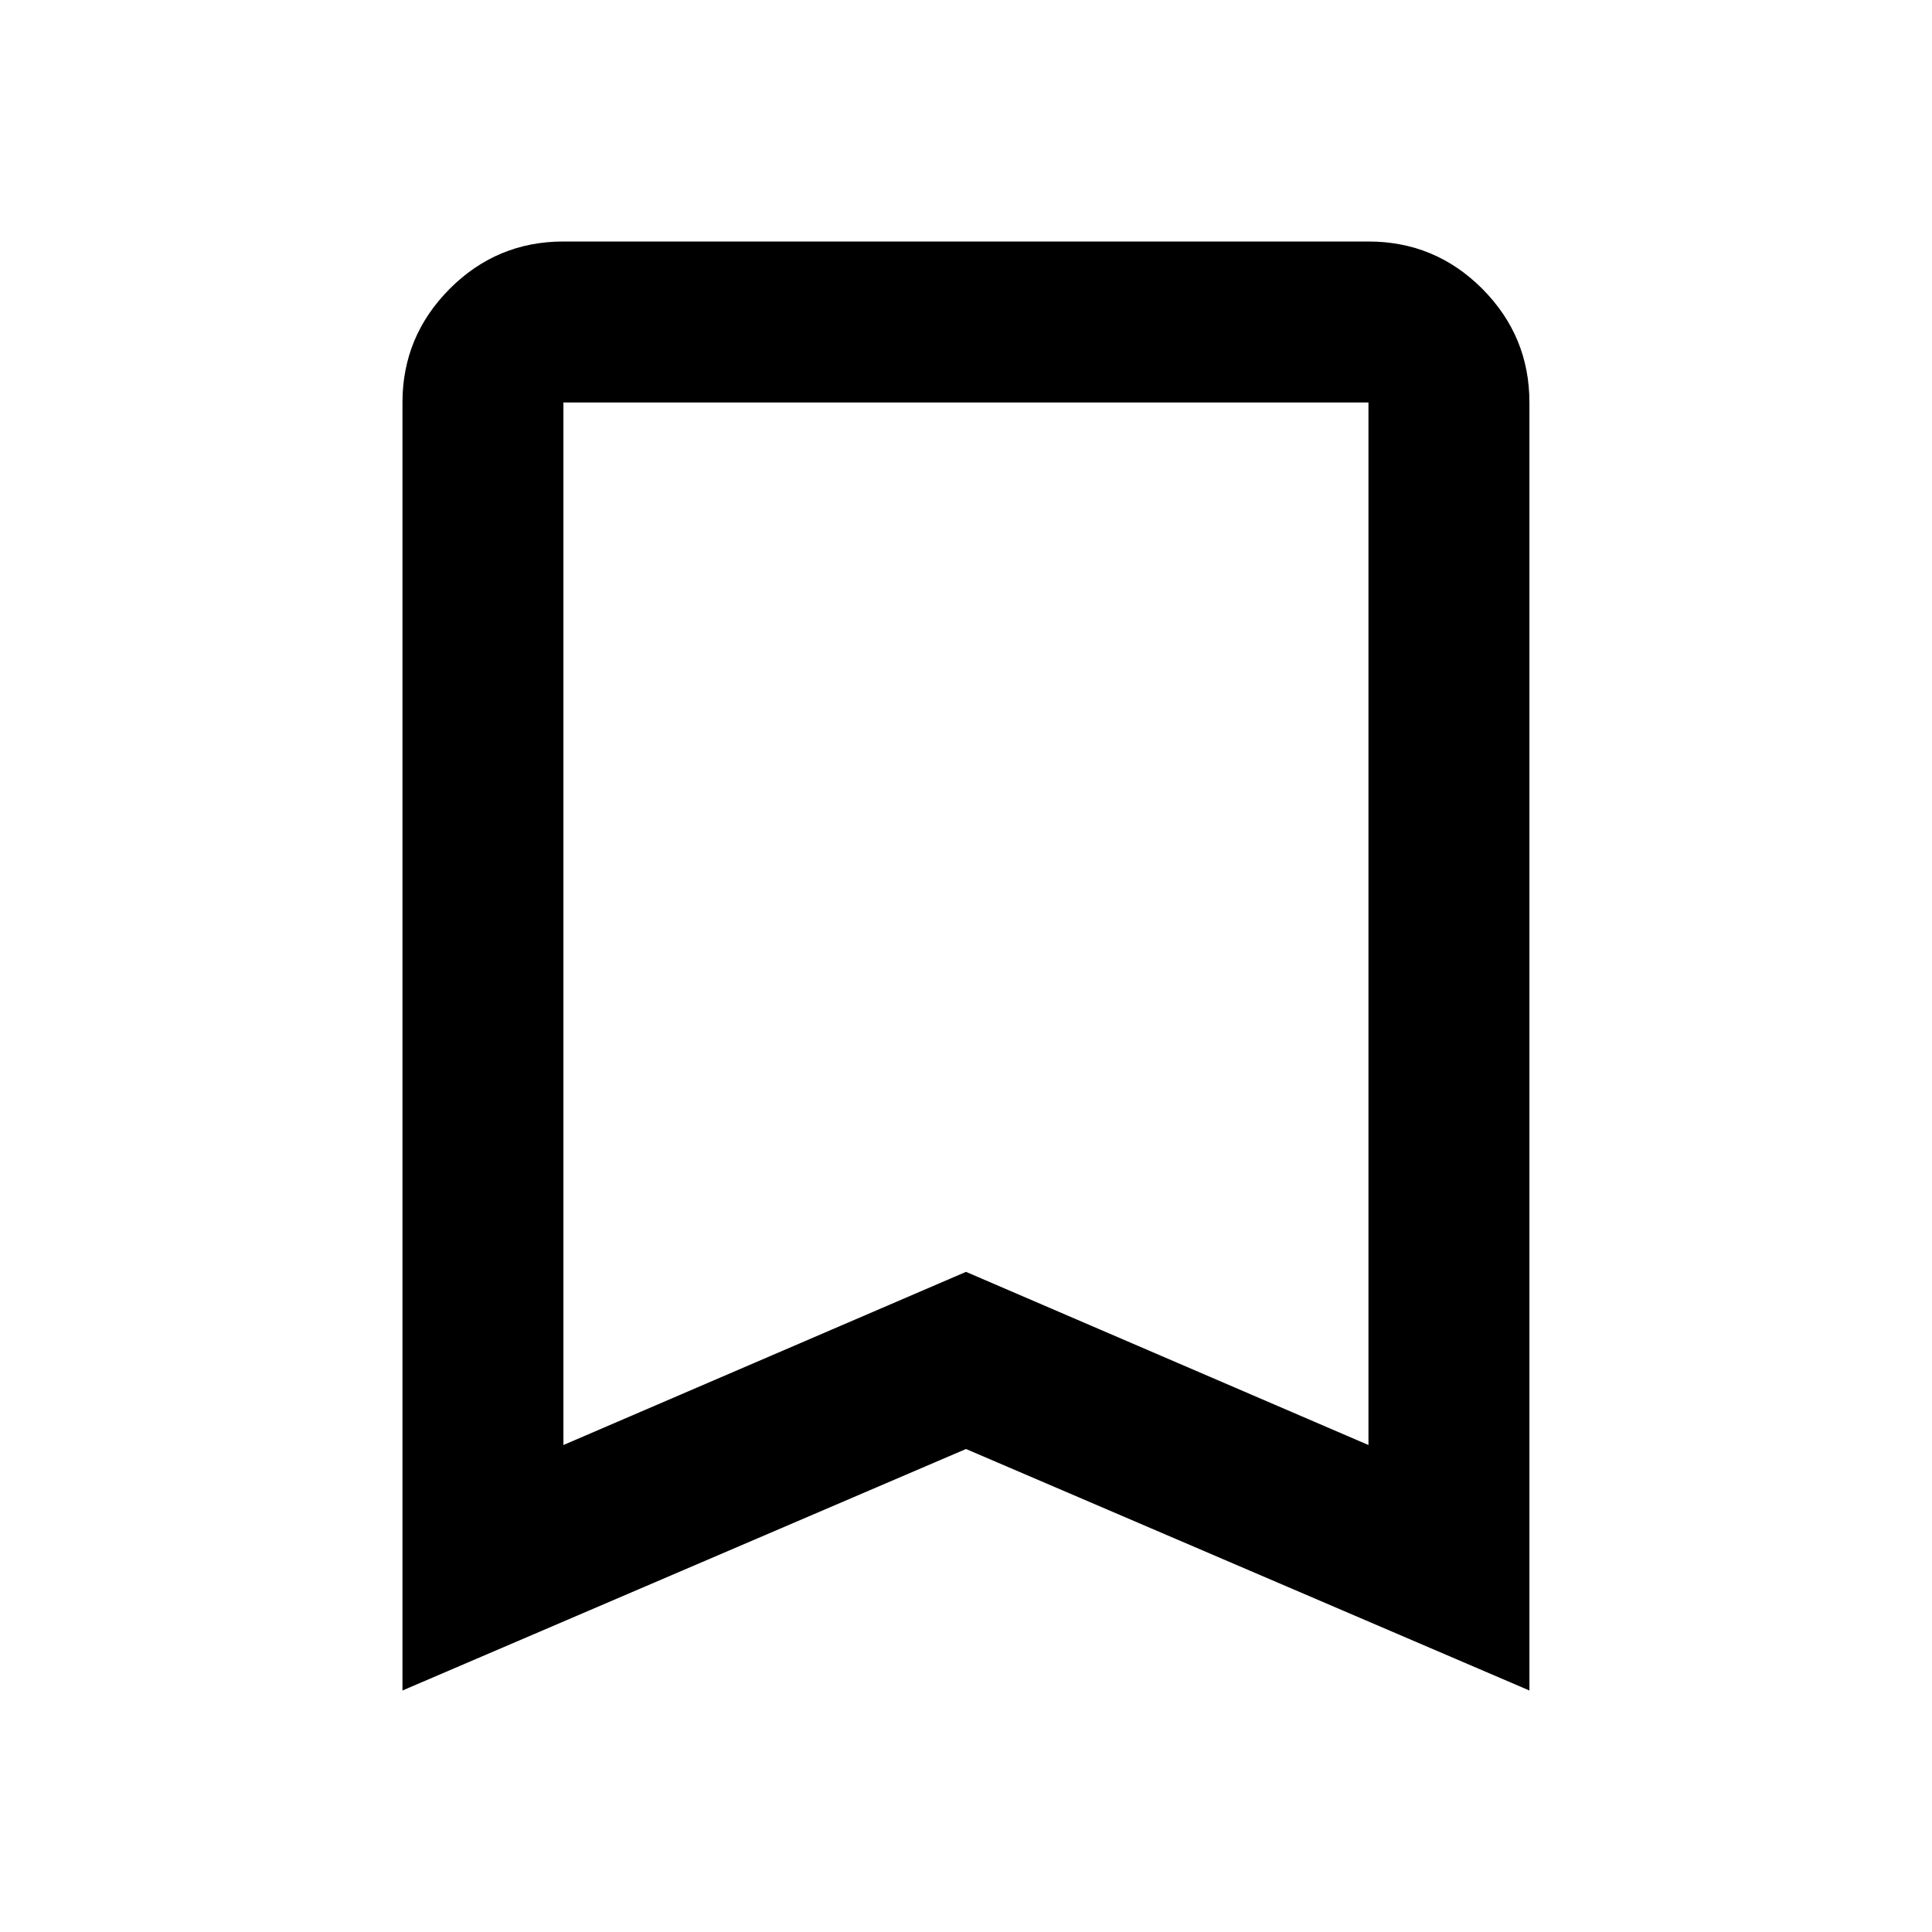   <svg width="1em" height="1em" viewBox='0 0 16 16' fill='currentColor' xmlns="http://www.w3.org/2000/svg">
    <path d='M3.333 14V3.333C3.333 2.967 3.464 2.653 3.725 2.391C3.986 2.13 4.3 2 4.666 2H11.333C11.7 2 12.014 2.13 12.275 2.391C12.536 2.653 12.666 2.967 12.666 3.333V14L8 12L3.333 14ZM4.666 11.967L8 10.533L11.333 11.967V3.333H4.666V11.967Z' />
  </svg>
